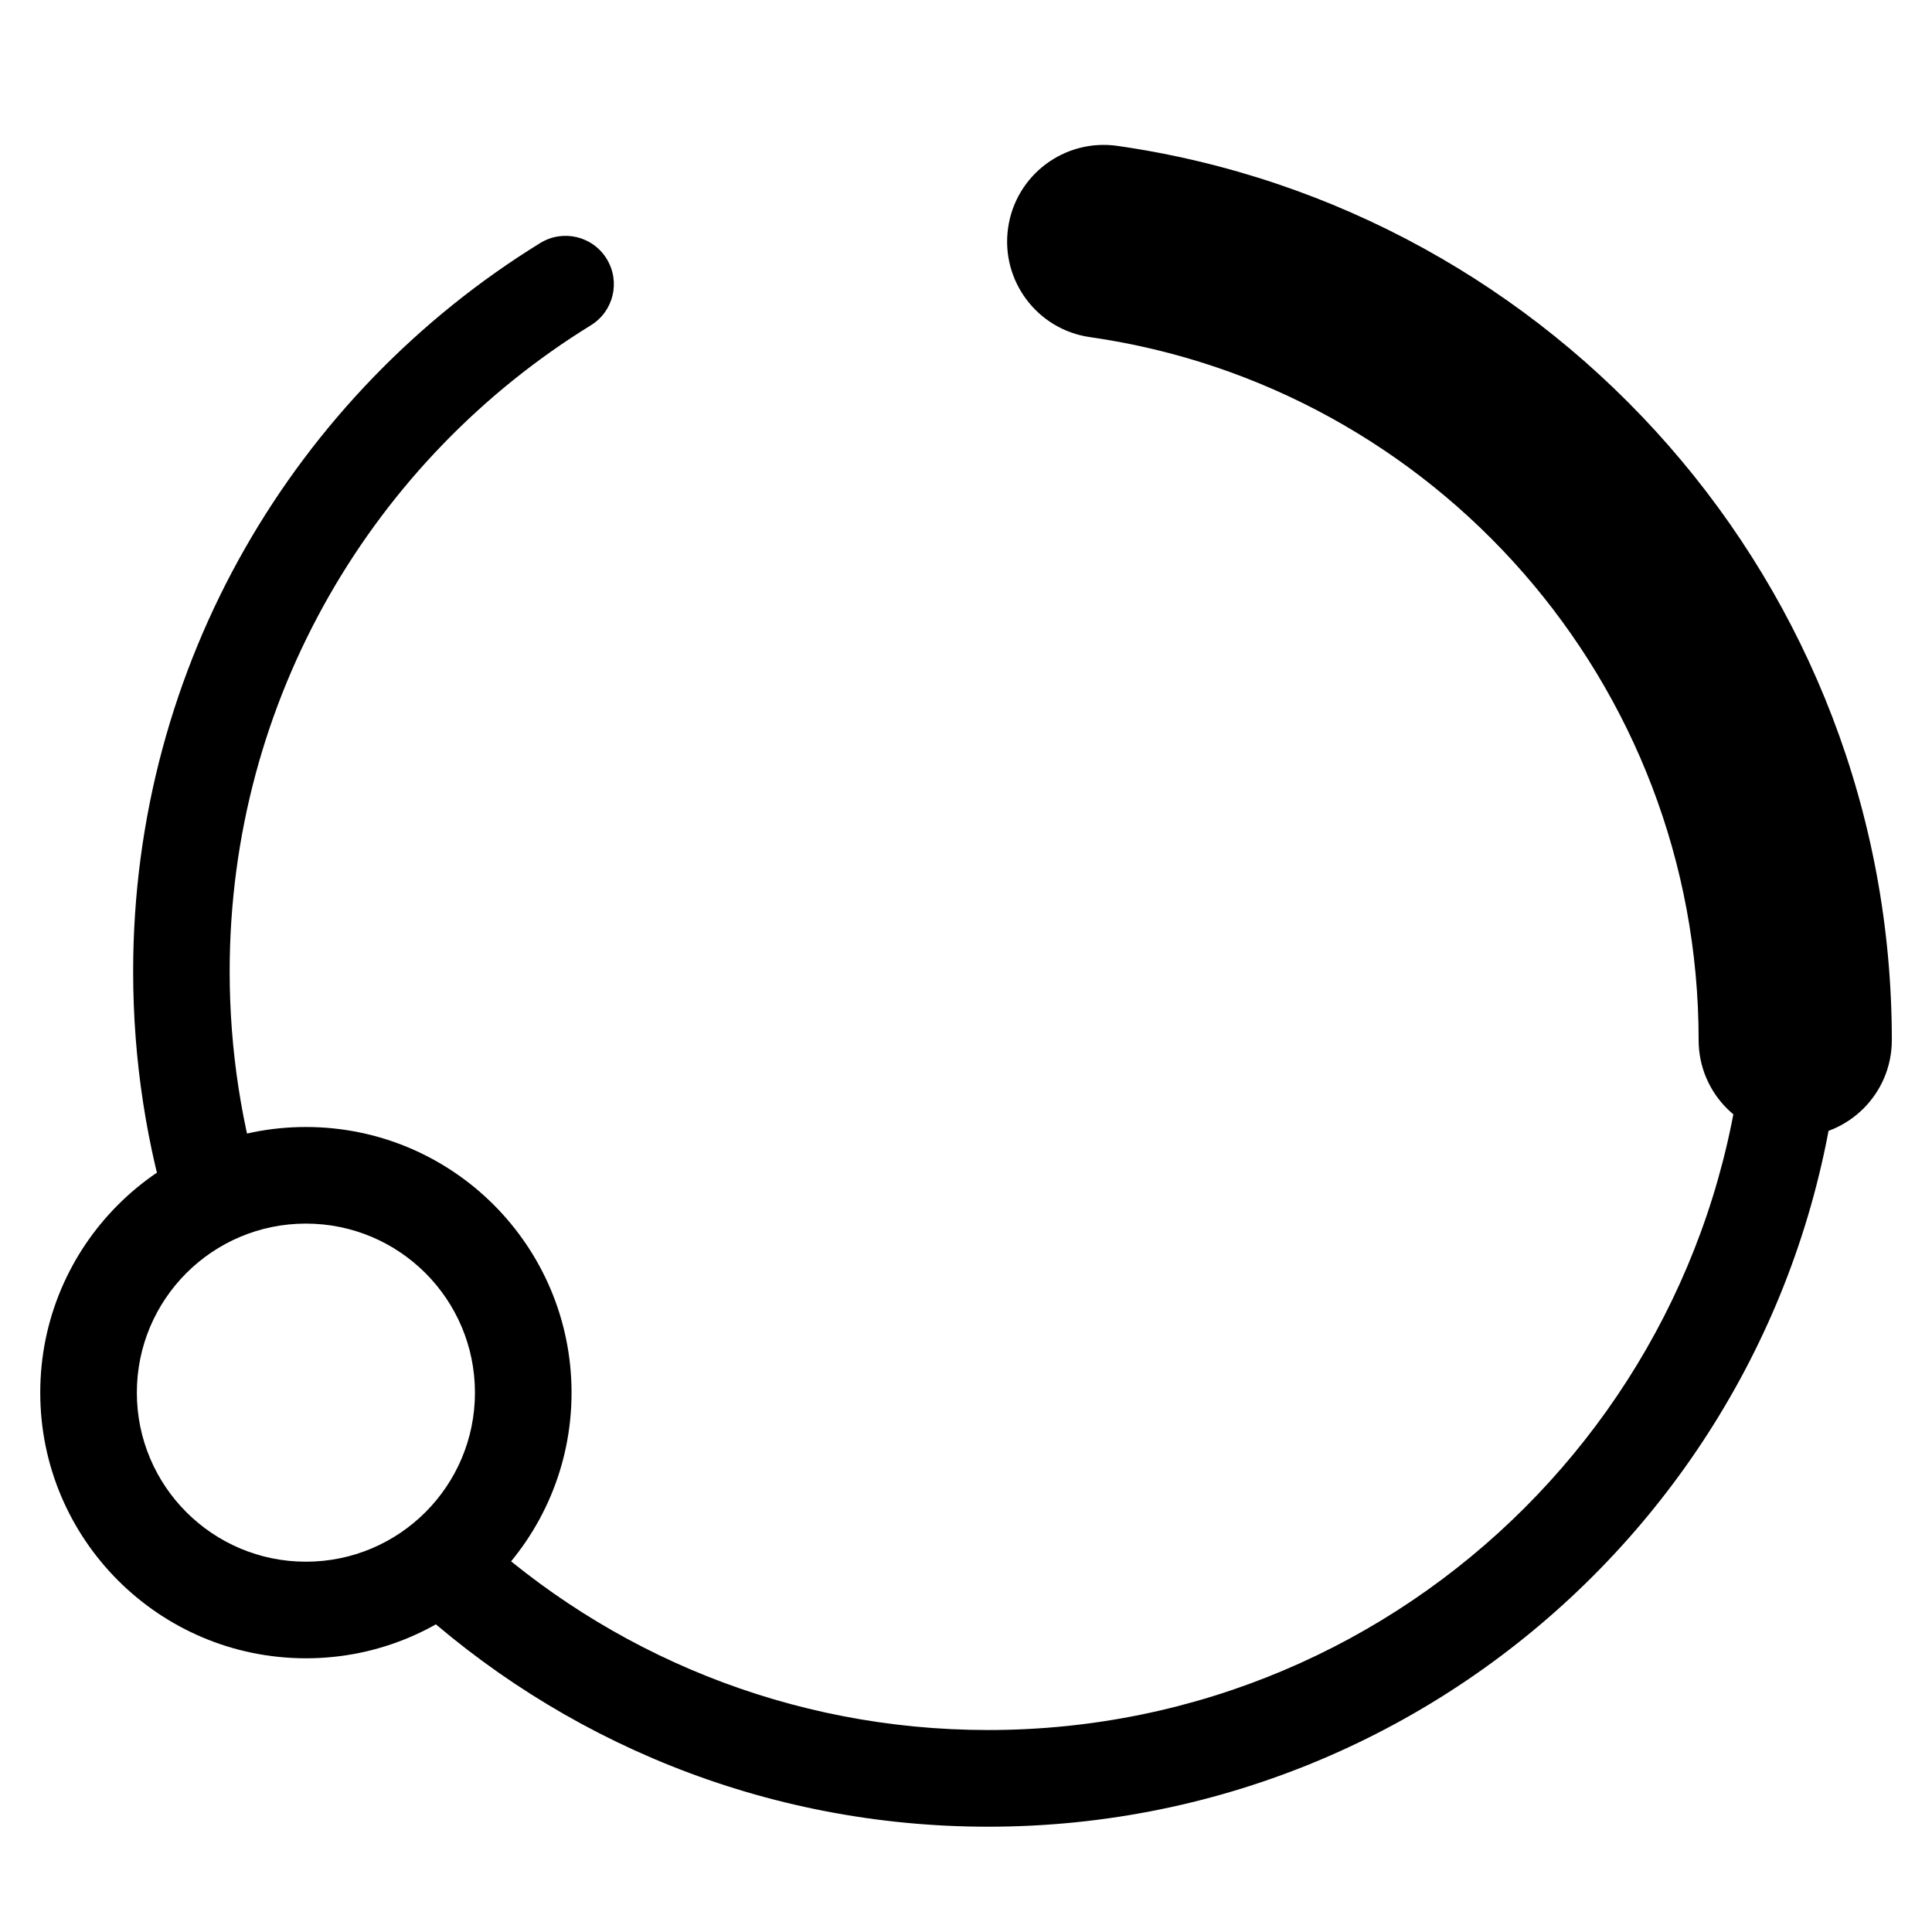 <svg width="24" height="24" viewBox="0 0 24 24" fill="none" xmlns="http://www.w3.org/2000/svg">
<path d="M21.699 12.069C21.699 11.737 21.967 11.469 22.298 11.469C22.63 11.469 22.899 11.737 22.899 12.069C22.899 17.935 18.142 22.692 12.276 22.692C9.491 22.692 6.955 21.618 5.061 19.865L5.468 19.425L5.875 18.985C7.556 20.541 9.805 21.491 12.276 21.491C17.48 21.491 21.699 17.273 21.699 12.069Z" fill="black"/>
<path d="M1.654 12.068C1.654 8.241 3.678 4.888 6.711 3.019C6.993 2.845 7.363 2.933 7.536 3.215C7.71 3.497 7.623 3.866 7.341 4.04C4.647 5.7 2.853 8.675 2.853 12.068C2.853 13.053 3.004 14.002 3.283 14.893L2.711 15.072L2.138 15.251C1.823 14.246 1.654 13.176 1.654 12.068Z" fill="black"/>
<path d="M21.101 12.921C21.101 8.477 17.815 4.799 13.54 4.188C12.884 4.094 12.429 3.486 12.523 2.83C12.617 2.174 13.224 1.719 13.88 1.812C19.32 2.591 23.501 7.266 23.501 12.921C23.501 13.584 22.964 14.121 22.301 14.121C21.638 14.121 21.101 13.584 21.101 12.921Z" fill="black"/>
<path d="M5.9 17.3C5.9 16.14 4.96 15.2 3.8 15.2C2.64 15.2 1.7 16.14 1.7 17.3C1.7 18.459 2.64 19.4 3.8 19.4V20.6C1.977 20.599 0.5 19.122 0.5 17.3C0.5 15.477 1.977 14 3.8 14C5.622 14 7.099 15.477 7.1 17.3C7.1 19.122 5.622 20.6 3.8 20.6V19.4C4.96 19.4 5.9 18.46 5.9 17.3Z" fill="black"/>
</svg>
